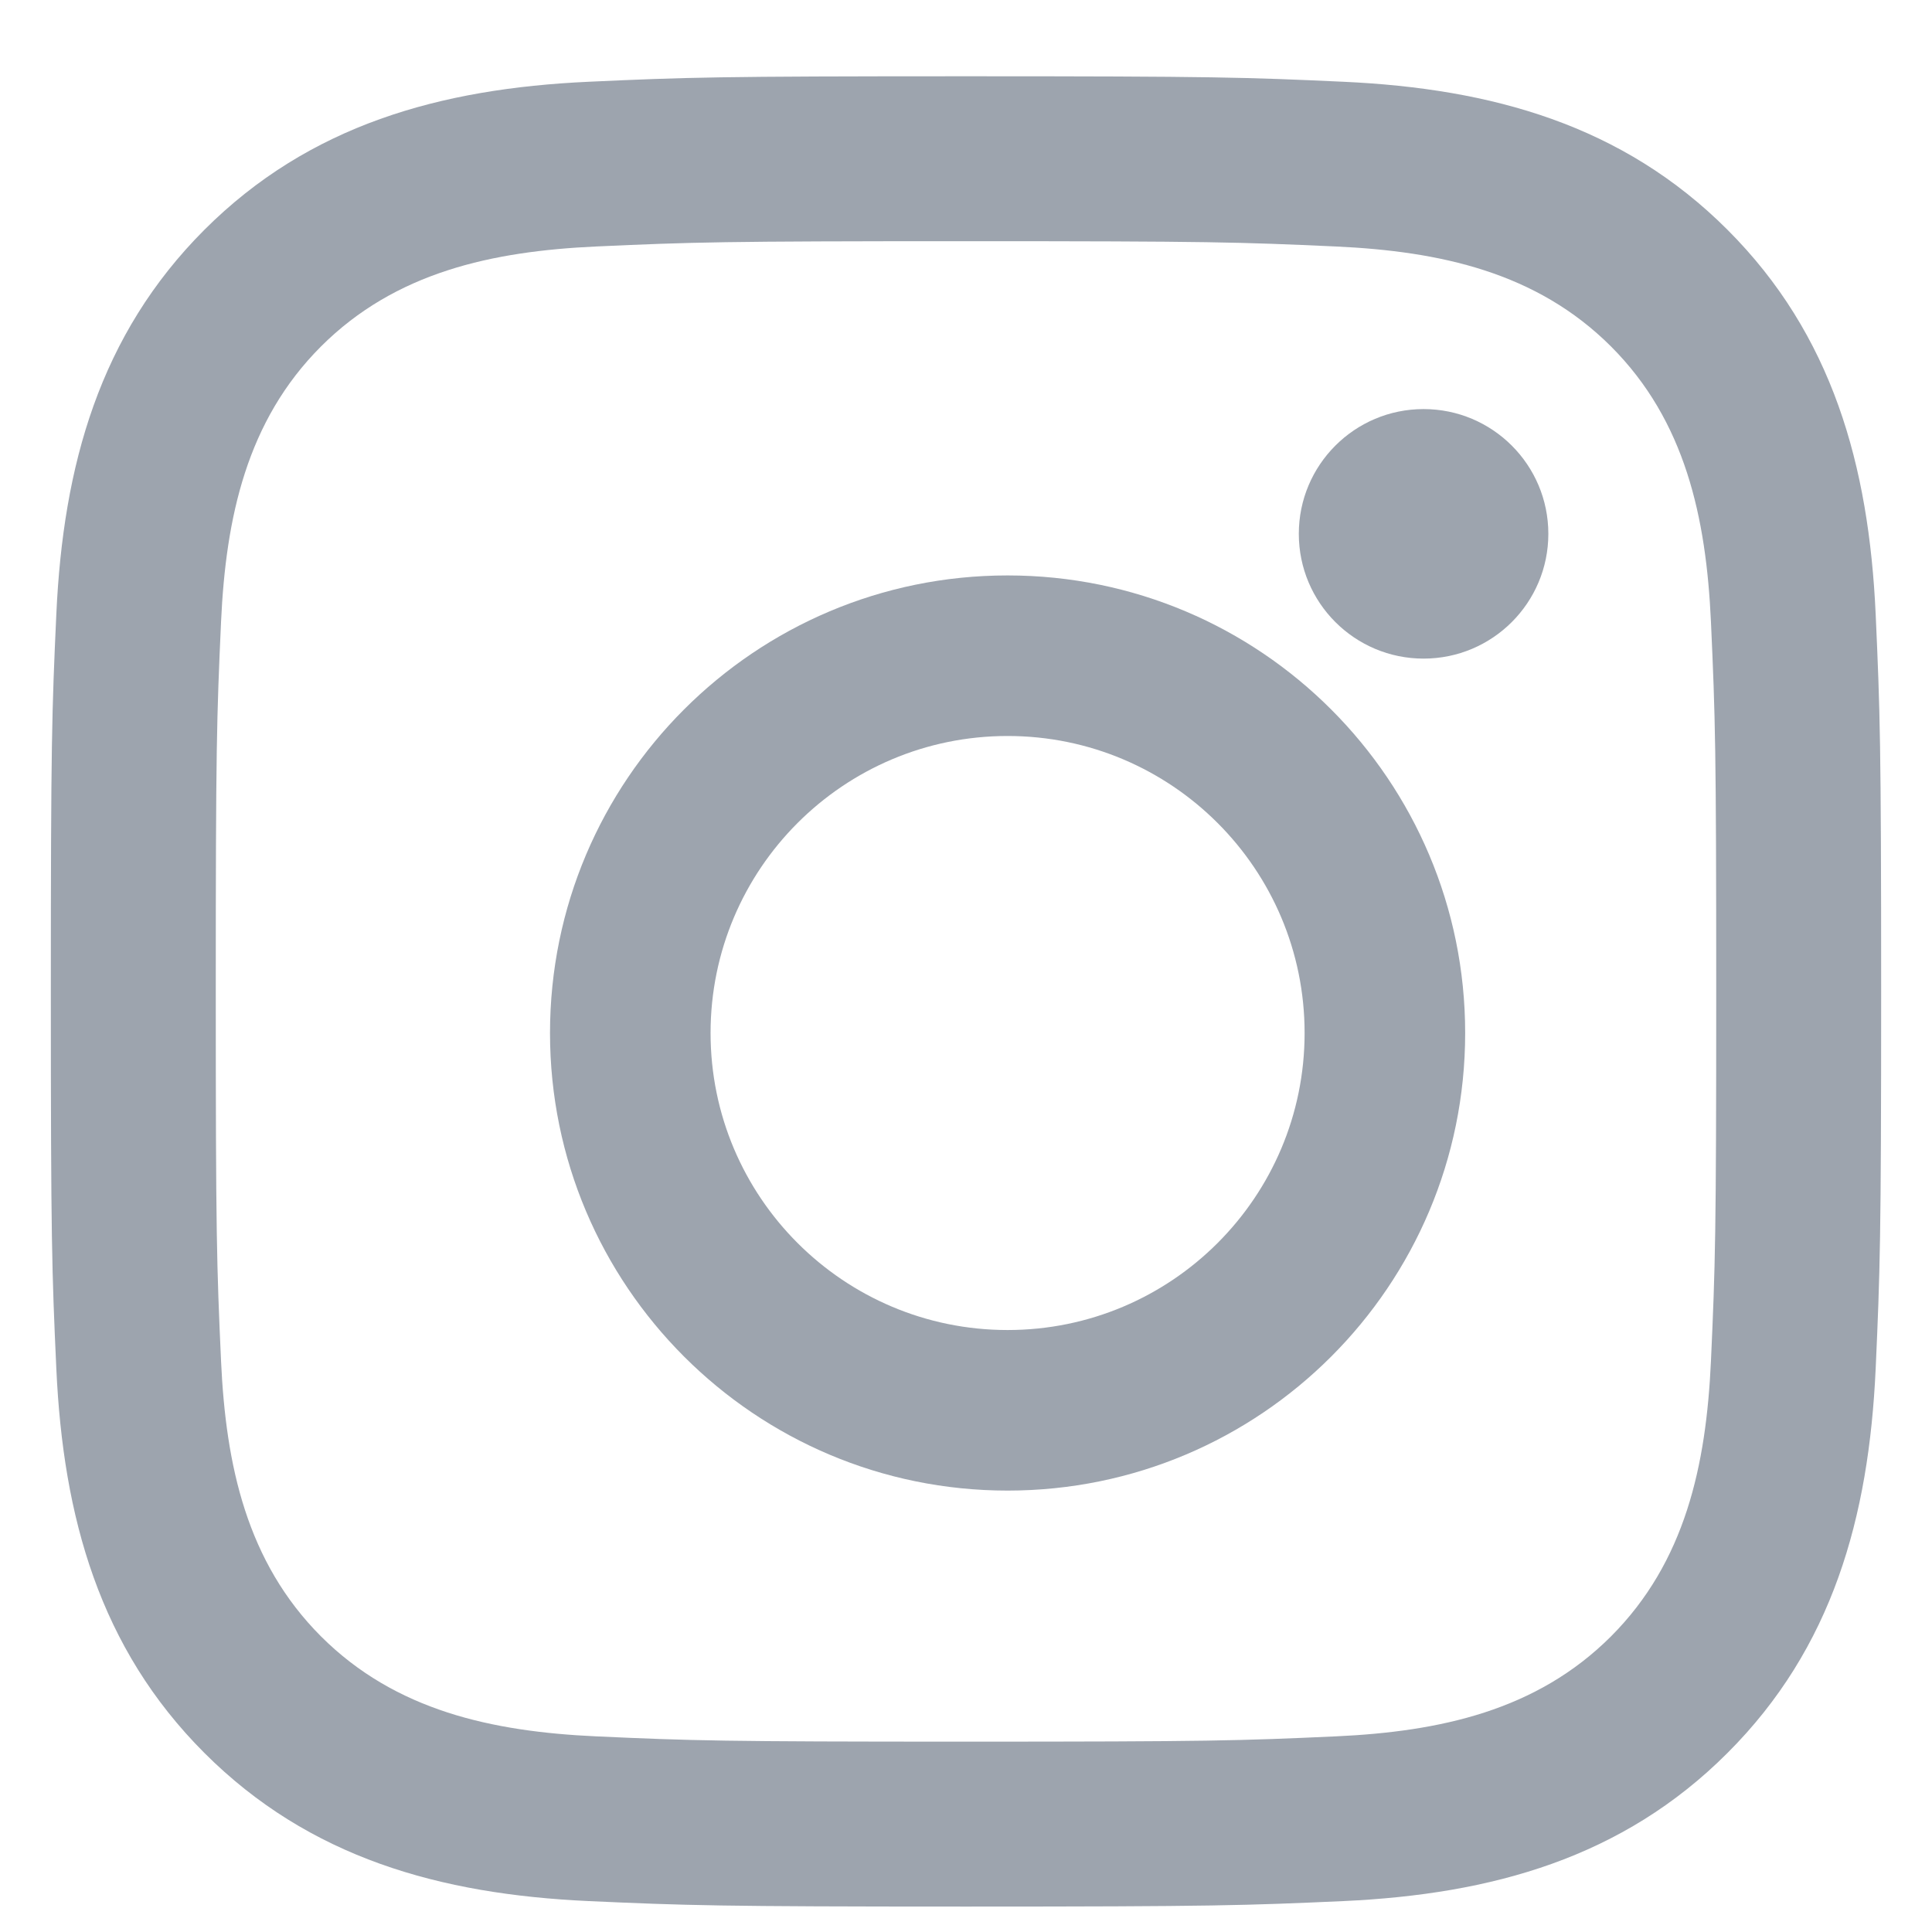 <svg width="19" height="19" viewBox="0 0 19 19" fill="none" xmlns="http://www.w3.org/2000/svg">
<path fill-rule="evenodd" clip-rule="evenodd" d="M5.789 0.804C6.749 0.76 7.056 0.75 9.5 0.75C11.944 0.75 12.251 0.76 13.211 0.804C14.674 0.871 15.958 1.229 16.989 2.26C18.021 3.292 18.379 4.577 18.446 6.039C18.489 6.999 18.5 7.306 18.5 9.75C18.5 12.194 18.489 12.501 18.446 13.461C18.379 14.924 18.021 16.208 16.989 17.239C15.958 18.271 14.673 18.629 13.211 18.696C12.251 18.739 11.944 18.75 9.5 18.75C7.056 18.75 6.749 18.739 5.789 18.696C4.326 18.629 3.042 18.271 2.01 17.239C0.979 16.208 0.621 14.923 0.554 13.461C0.51 12.501 0.5 12.194 0.5 9.75C0.5 7.306 0.51 6.999 0.554 6.039C0.621 4.576 0.979 3.292 2.01 2.26C3.042 1.229 4.327 0.871 5.789 0.804ZM13.137 2.424C12.188 2.381 11.903 2.372 9.5 2.372C7.097 2.372 6.812 2.381 5.863 2.424C4.839 2.471 3.889 2.676 3.157 3.407C2.426 4.138 2.221 5.089 2.174 6.113C2.131 7.062 2.122 7.347 2.122 9.75C2.122 12.153 2.131 12.438 2.174 13.387C2.221 14.411 2.426 15.361 3.157 16.093C3.889 16.824 4.839 17.029 5.863 17.076C6.812 17.119 7.097 17.128 9.5 17.128C11.903 17.128 12.188 17.119 13.137 17.076C14.161 17.029 15.111 16.824 15.843 16.093C16.574 15.361 16.779 14.411 16.826 13.387C16.869 12.438 16.878 12.153 16.878 9.75C16.878 7.347 16.869 7.062 16.826 6.113C16.779 5.089 16.574 4.138 15.843 3.407C15.111 2.676 14.161 2.471 13.137 2.424Z" fill="#9DA4AE"/>
<path fill-rule="evenodd" clip-rule="evenodd" d="M5.409 10.159C5.409 7.674 7.424 5.659 9.909 5.659C12.395 5.659 14.409 7.674 14.409 10.159C14.409 12.645 12.395 14.659 9.909 14.659C7.424 14.659 5.409 12.644 5.409 10.159ZM6.988 10.159C6.988 11.772 8.296 13.08 9.909 13.08C11.522 13.08 12.83 11.772 12.83 10.159C12.83 8.546 11.522 7.238 9.909 7.238C8.296 7.238 6.988 8.546 6.988 10.159Z" fill="#9DA4AE"/>
<circle cx="14" cy="5.25" r="1.227" fill="#9DA4AE"/>
</svg>
